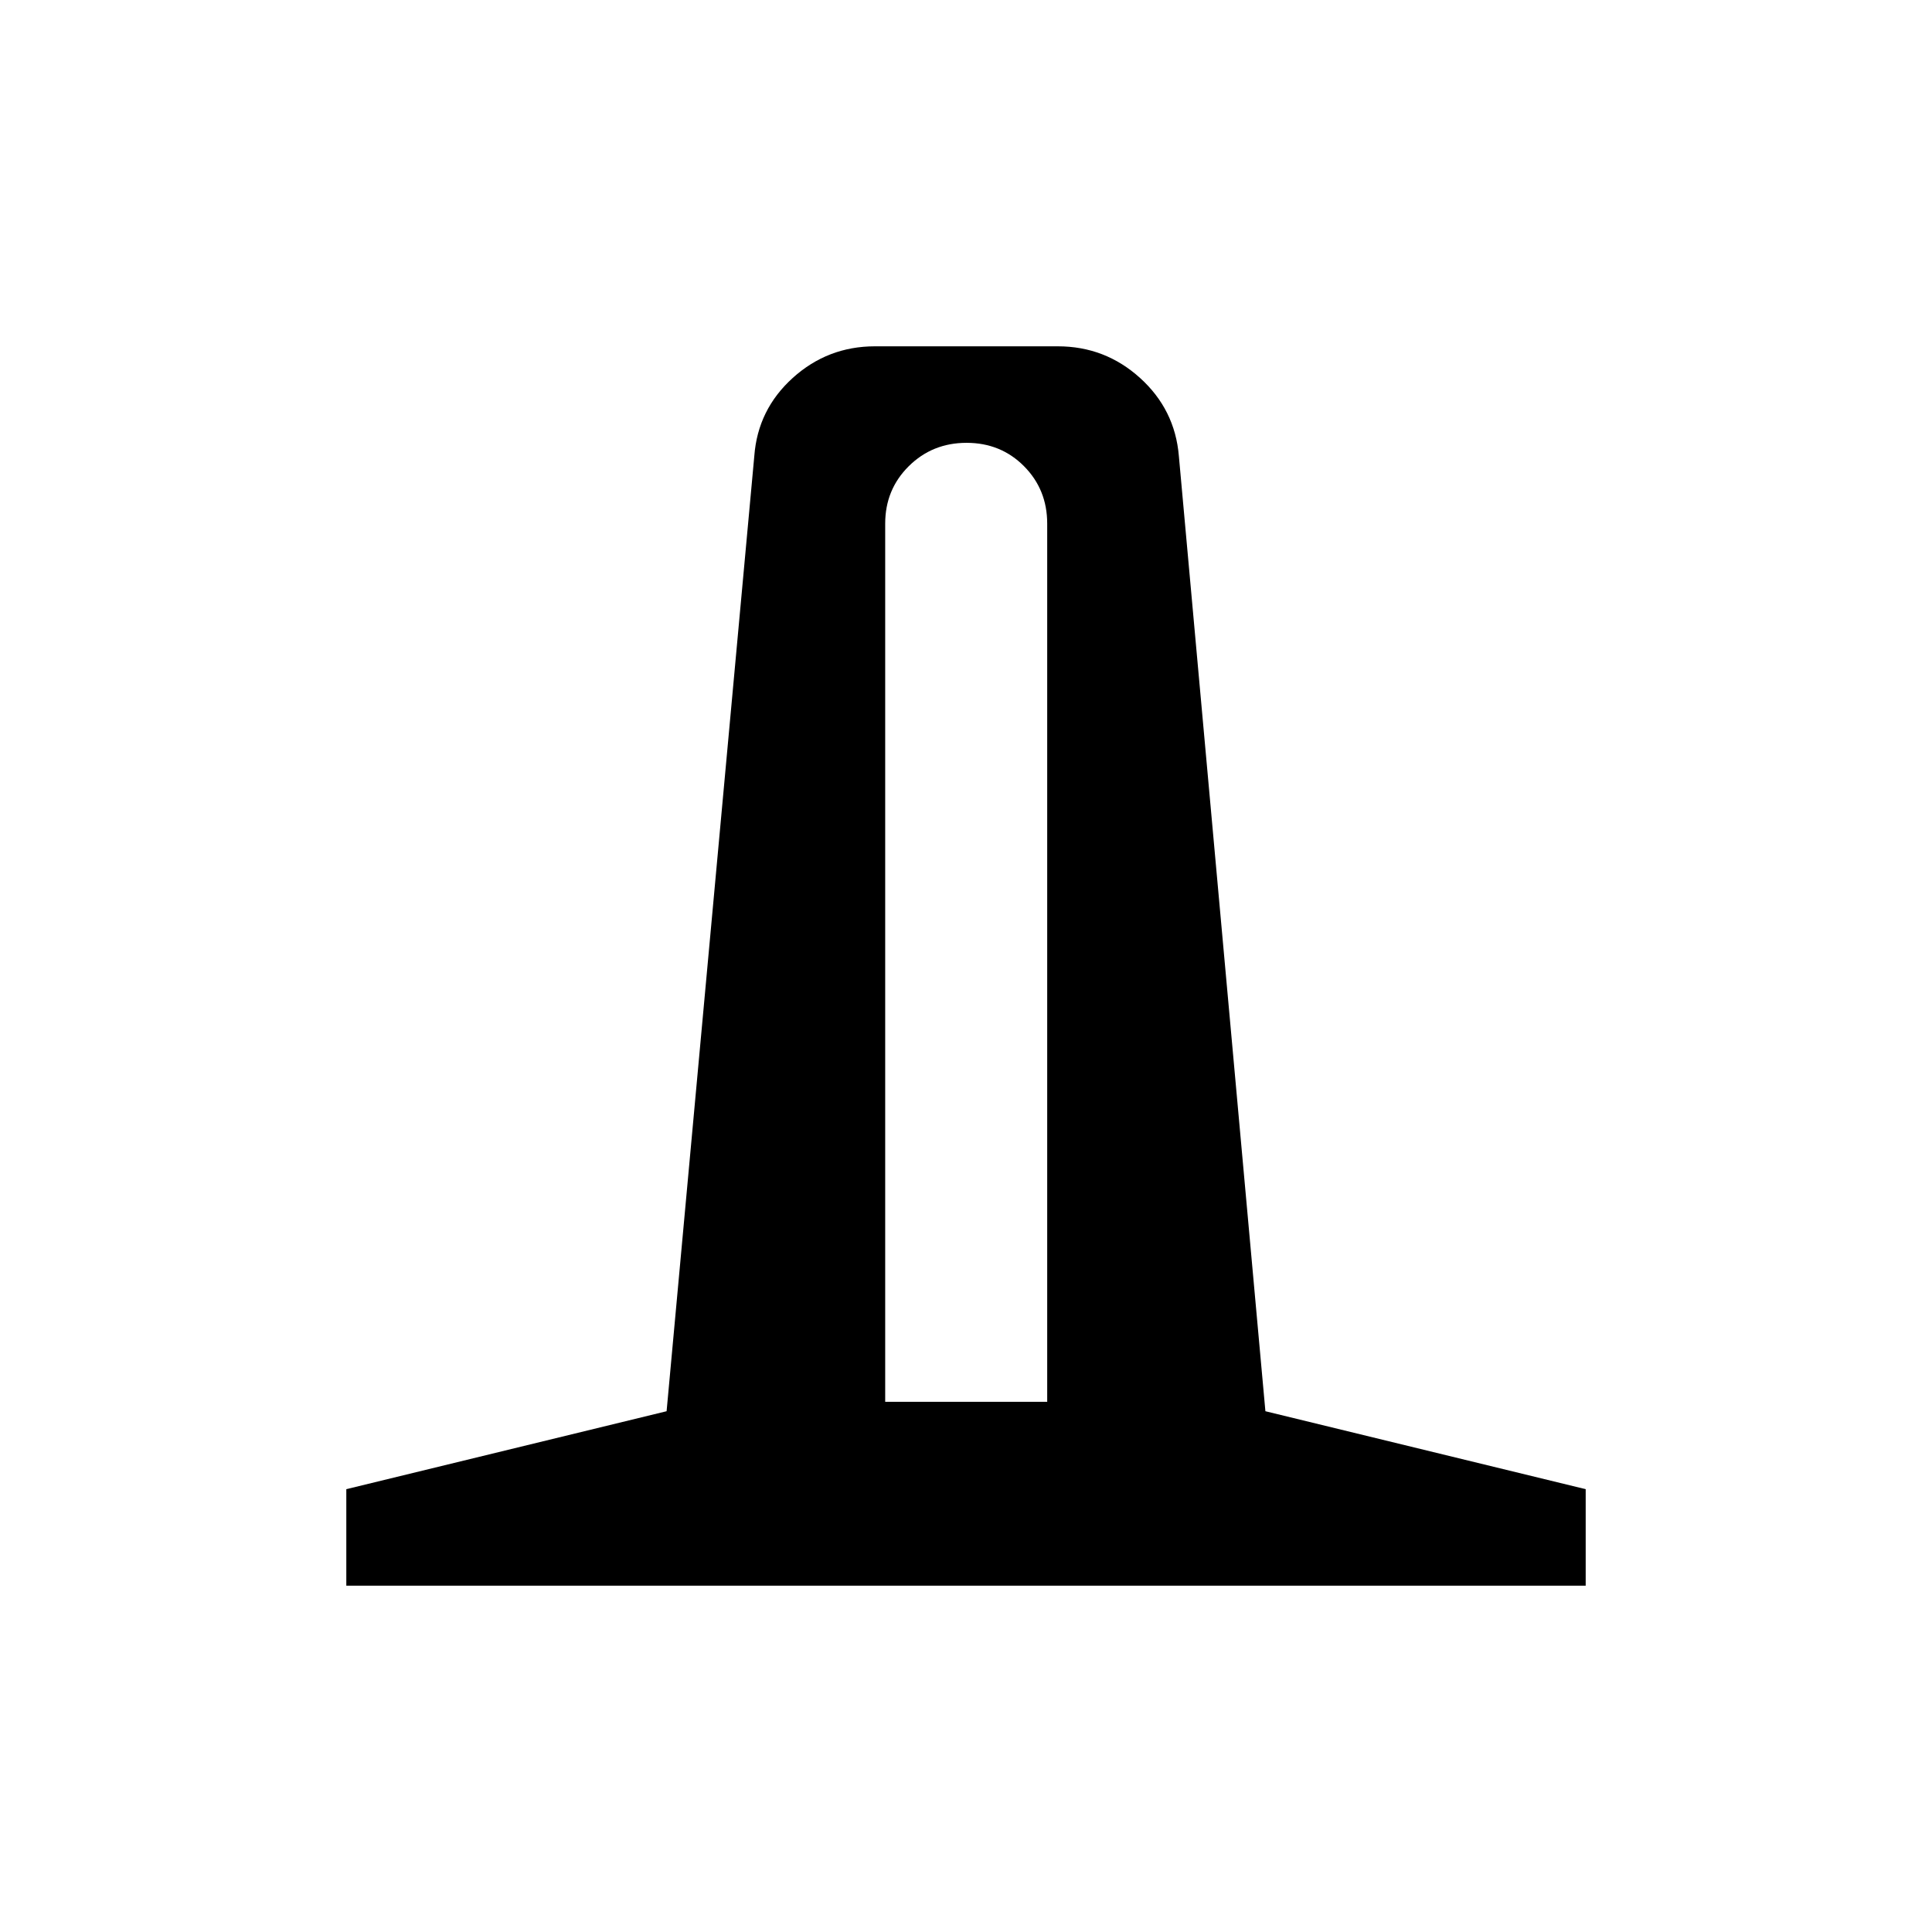 <svg xmlns="http://www.w3.org/2000/svg" height="20" viewBox="0 -960 960 960" width="20"><path d="M172.08-172.08v-47.96l159.15-38.73 43.58-474.65q1.73-23.08 19.1-38.79 17.38-15.71 40.86-15.71h90.84q23.49 0 40.86 15.71t19.3 38.79l43 474.65 159.15 38.73v47.96H172.08Zm267.77-91.38h80.5v-436.35q0-16.93-11.53-28.54t-28.54-11.61q-17.01 0-28.72 11.61-11.71 11.61-11.71 28.54v436.35Z"/></svg>
